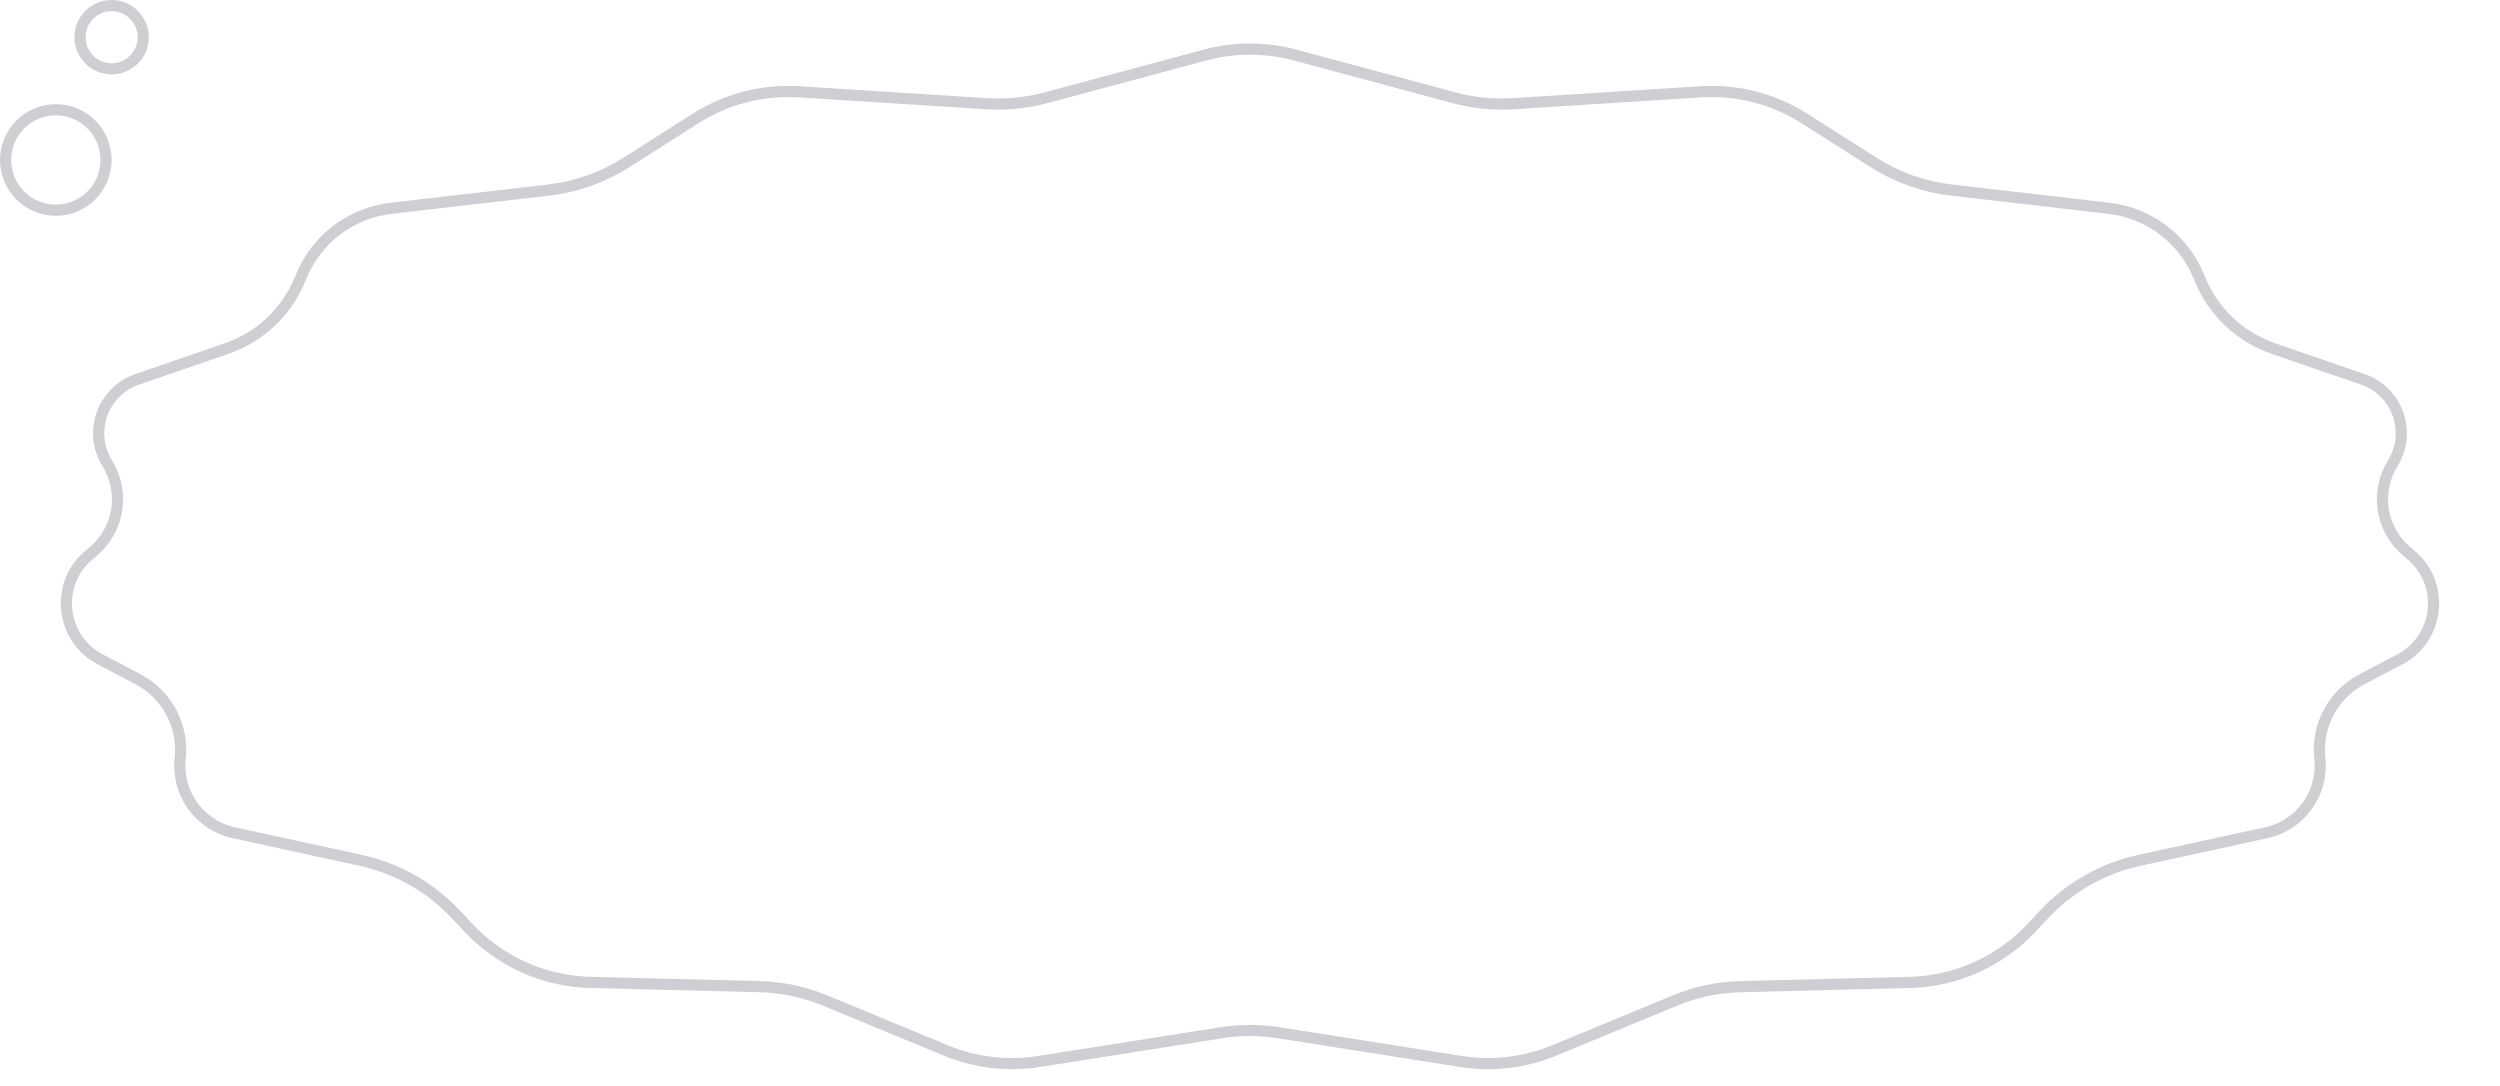 <svg width="336" height="146" viewBox="0 0 336 146" fill="none" xmlns="http://www.w3.org/2000/svg">
<circle cx="7.5" cy="21.5" r="6.75" stroke="#CFCED3" stroke-width="1.5"/>
<circle cx="15" cy="5" r="4.25" stroke="#CFCED3" stroke-width="1.5"/>
<path d="M161.974 7.394C165.921 6.334 170.079 6.334 174.026 7.394L195.435 13.139C198.035 13.837 200.731 14.106 203.418 13.935L228.573 12.339C233.487 12.027 238.374 13.284 242.528 15.928L251.818 21.84C254.976 23.849 258.547 25.116 262.265 25.546L283.432 27.993C288.901 28.625 293.577 32.217 295.597 37.338C297.358 41.802 300.984 45.272 305.52 46.836L317.569 50.989C322.218 52.591 324.175 58.096 321.582 62.274C319.177 66.147 319.987 71.2 323.482 74.128L324.034 74.591C328.664 78.471 327.878 85.808 322.531 88.619L317.45 91.29C313.557 93.336 311.31 97.553 311.783 101.926C312.29 106.609 309.183 110.92 304.581 111.921L287.528 115.63C282.61 116.7 278.135 119.244 274.7 122.922L273.074 124.663C268.814 129.224 262.9 131.881 256.661 132.037L233.938 132.604C230.899 132.679 227.9 133.314 225.091 134.477L208.885 141.183C204.93 142.82 200.6 143.333 196.372 142.666L171.856 138.799C169.301 138.396 166.699 138.396 164.144 138.799L139.628 142.666C135.4 143.333 131.07 142.82 127.115 141.183L110.909 134.477C108.1 133.314 105.101 132.679 102.062 132.604L79.339 132.037C73.1 131.881 67.186 129.224 62.926 124.663L61.3 122.922C57.865 119.244 53.39 116.7 48.472 115.63L31.419 111.921C26.817 110.92 23.71 106.609 24.217 101.926C24.69 97.553 22.443 93.336 18.55 91.29L13.469 88.619C8.122 85.808 7.336 78.471 11.966 74.591L12.518 74.128C16.013 71.2 16.823 66.147 14.418 62.274C11.825 58.096 13.782 52.591 18.431 50.989L30.48 46.836C35.016 45.272 38.642 41.802 40.403 37.338C42.423 32.217 47.099 28.625 52.568 27.993L73.735 25.546C77.453 25.116 81.025 23.849 84.182 21.84L93.472 15.928C97.626 13.284 102.513 12.027 107.427 12.339L132.582 13.935C135.269 14.106 137.965 13.837 140.565 13.139L161.974 7.394Z" stroke="#CFCED3" stroke-width="1.5"/>
</svg>
